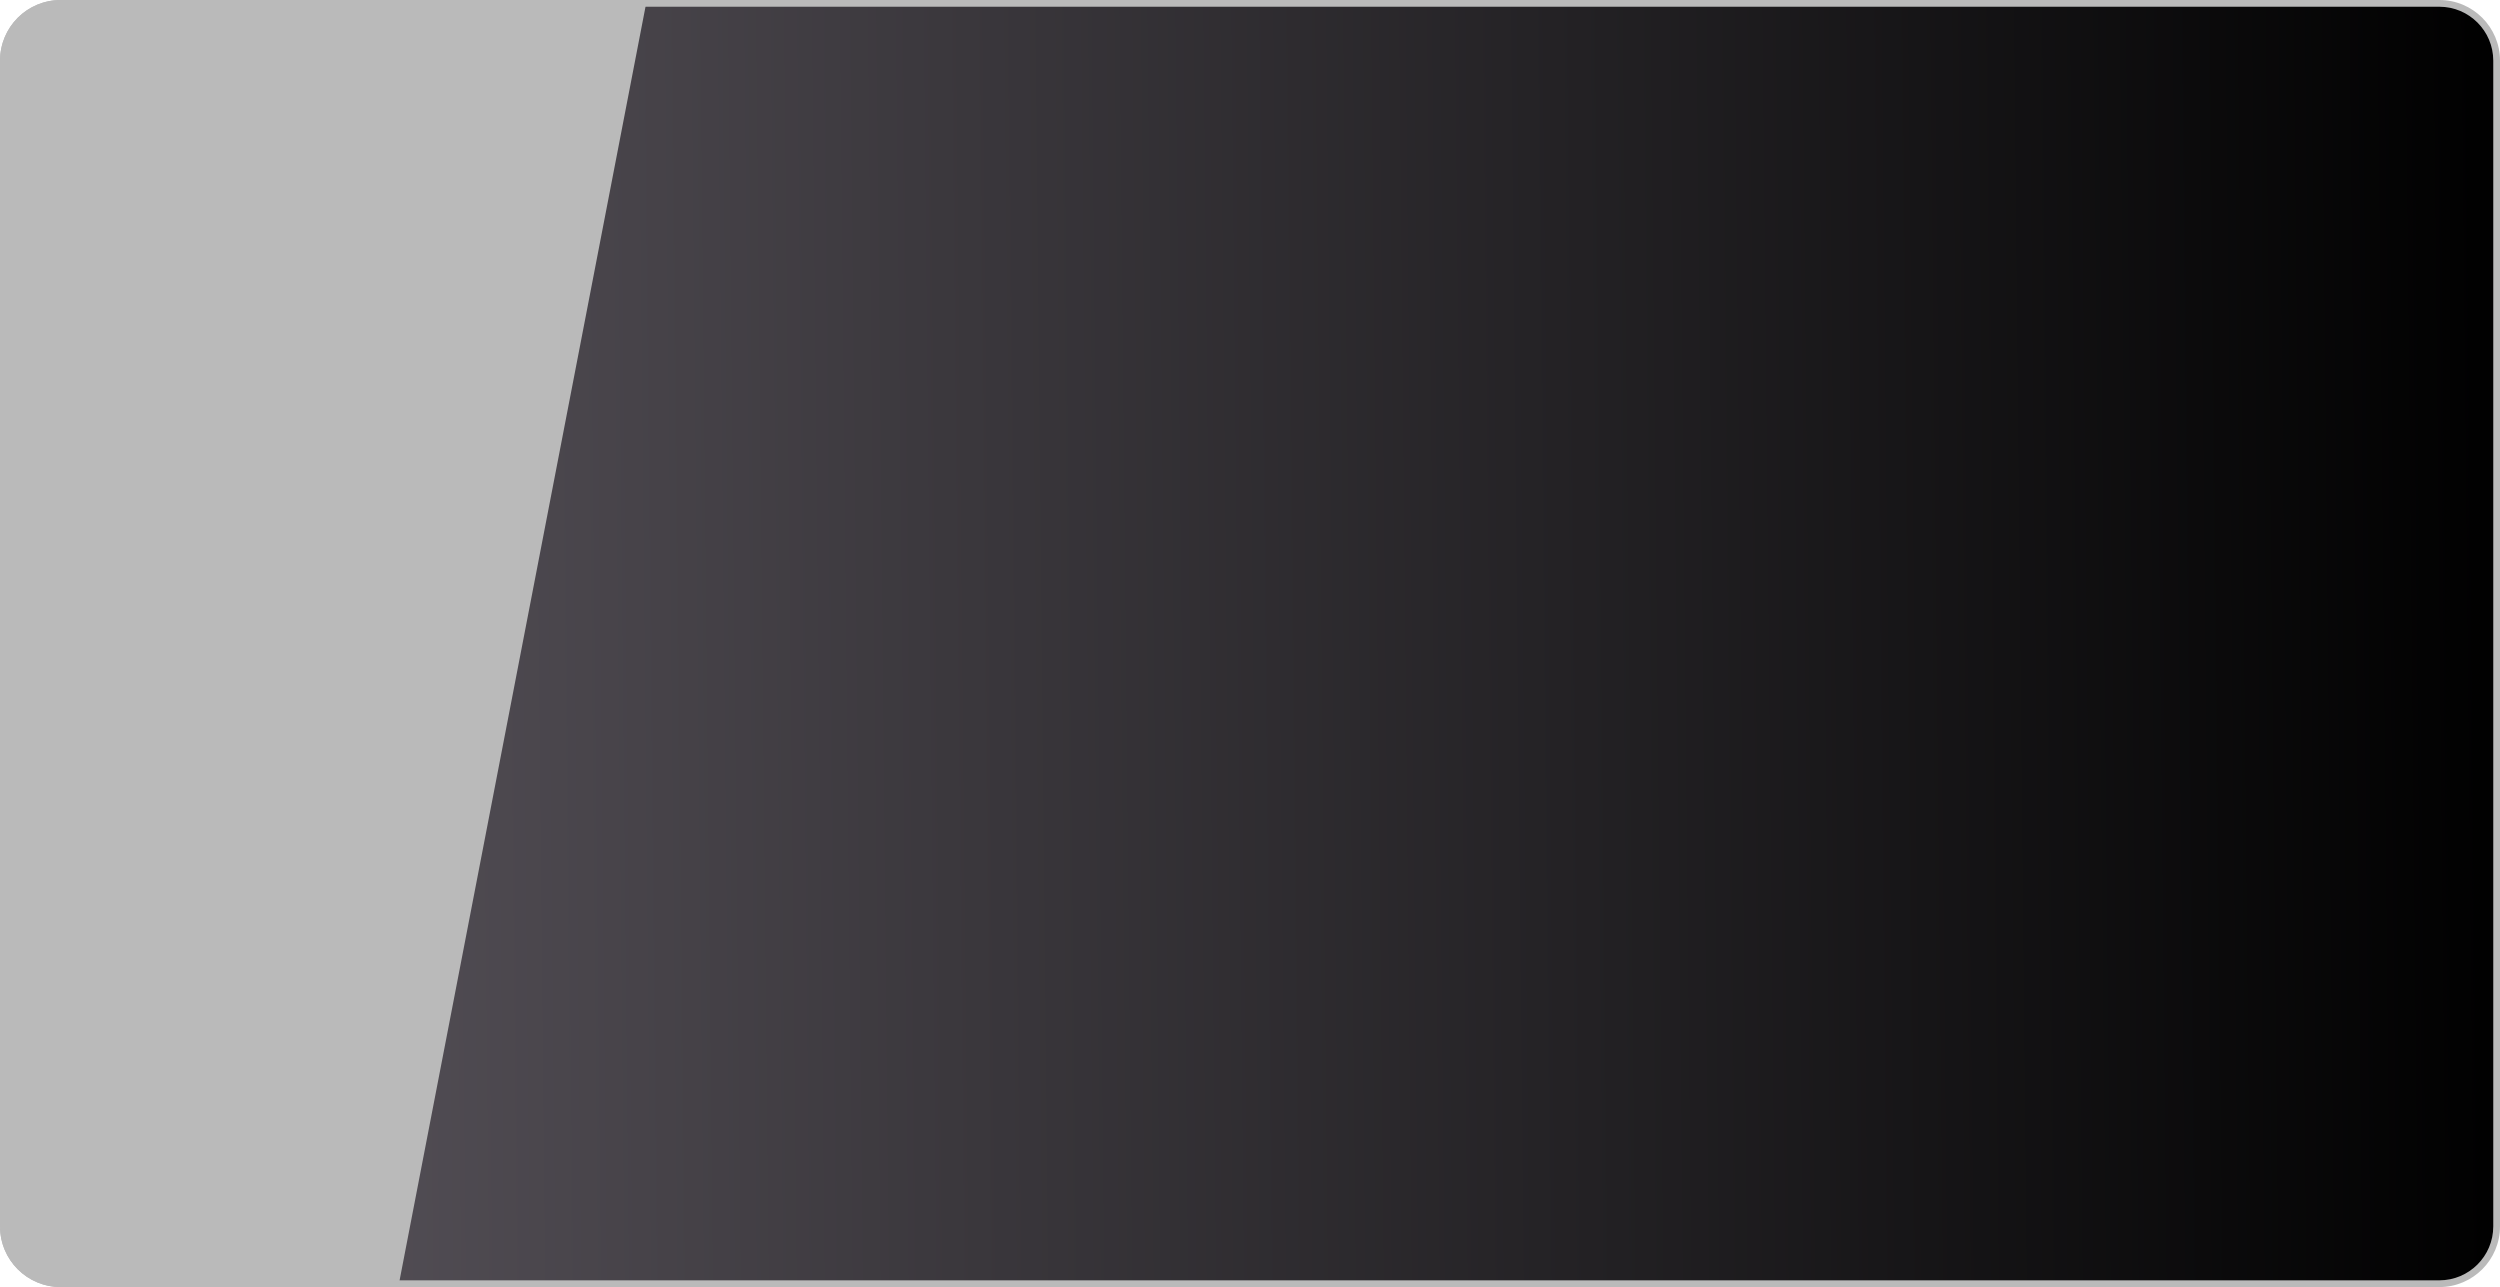 <svg xmlns="http://www.w3.org/2000/svg" xmlns:xlink="http://www.w3.org/1999/xlink" width="371" height="191" viewBox="0 0 371 191">
  <defs>
    <linearGradient id="linear-gradient" x1="1" y1="0.551" x2="0.024" y2="0.556" gradientUnits="objectBoundingBox">
      <stop offset="0"/>
      <stop offset="1" stop-color="#5d5860"/>
    </linearGradient>
    <clipPath id="clip-path">
      <rect id="Rectangle_3557" data-name="Rectangle 3557" width="371" height="191" rx="9" transform="translate(5394 307)" fill="#3b3b3b"/>
    </clipPath>
    <clipPath id="clip-path-2">
      <path id="Path_6219" data-name="Path 6219" d="M9,0H362a9,9,0,0,1,9,9V182a9,9,0,0,1-9,9H9a9,9,0,0,1-9-9V9A9,9,0,0,1,9,0Z" transform="translate(6746 2023)" fill="#1d1d1d" stroke="#f5e884" stroke-width="1"/>
    </clipPath>
  </defs>
  <g id="Group_6624" data-name="Group 6624" transform="translate(-1280 -361)">
    <g id="Path_6217" data-name="Path 6217" transform="translate(1280 361)" fill="url(#linear-gradient)">
      <path d="M 362 190.5 L 9 190.5 C 4.313 190.5 0.5 186.687 0.5 182 L 0.5 9 C 0.5 4.313 4.313 0.5 9 0.5 L 362 0.5 C 366.687 0.5 370.5 4.313 370.5 9 L 370.5 182 C 370.5 186.687 366.687 190.5 362 190.5 Z" stroke="none"/>
      <path d="M 9 1 C 4.589 1 1 4.589 1 9 L 1 182 C 1 186.411 4.589 190 9 190 L 362 190 C 366.411 190 370 186.411 370 182 L 370 9 C 370 4.589 366.411 1 362 1 L 9 1 M 9 0 L 362 0 C 366.971 0 371 4.029 371 9 L 371 182 C 371 186.971 366.971 191 362 191 L 9 191 C 4.029 191 0 186.971 0 182 L 0 9 C 0 4.029 4.029 0 9 0 Z" stroke="none" fill="#bababa"/>
    </g>
    <g id="Mask_Group_102" data-name="Mask Group 102" transform="translate(-5466 -1662)" clip-path="url(#clip-path-2)">
      <path id="Path_6218" data-name="Path 6218" d="M21.183,0H87L85.525,194h-101.8Z" transform="translate(6826 2215.5) rotate(180)" fill="#bababa"/>
    </g>
  </g>
</svg>

